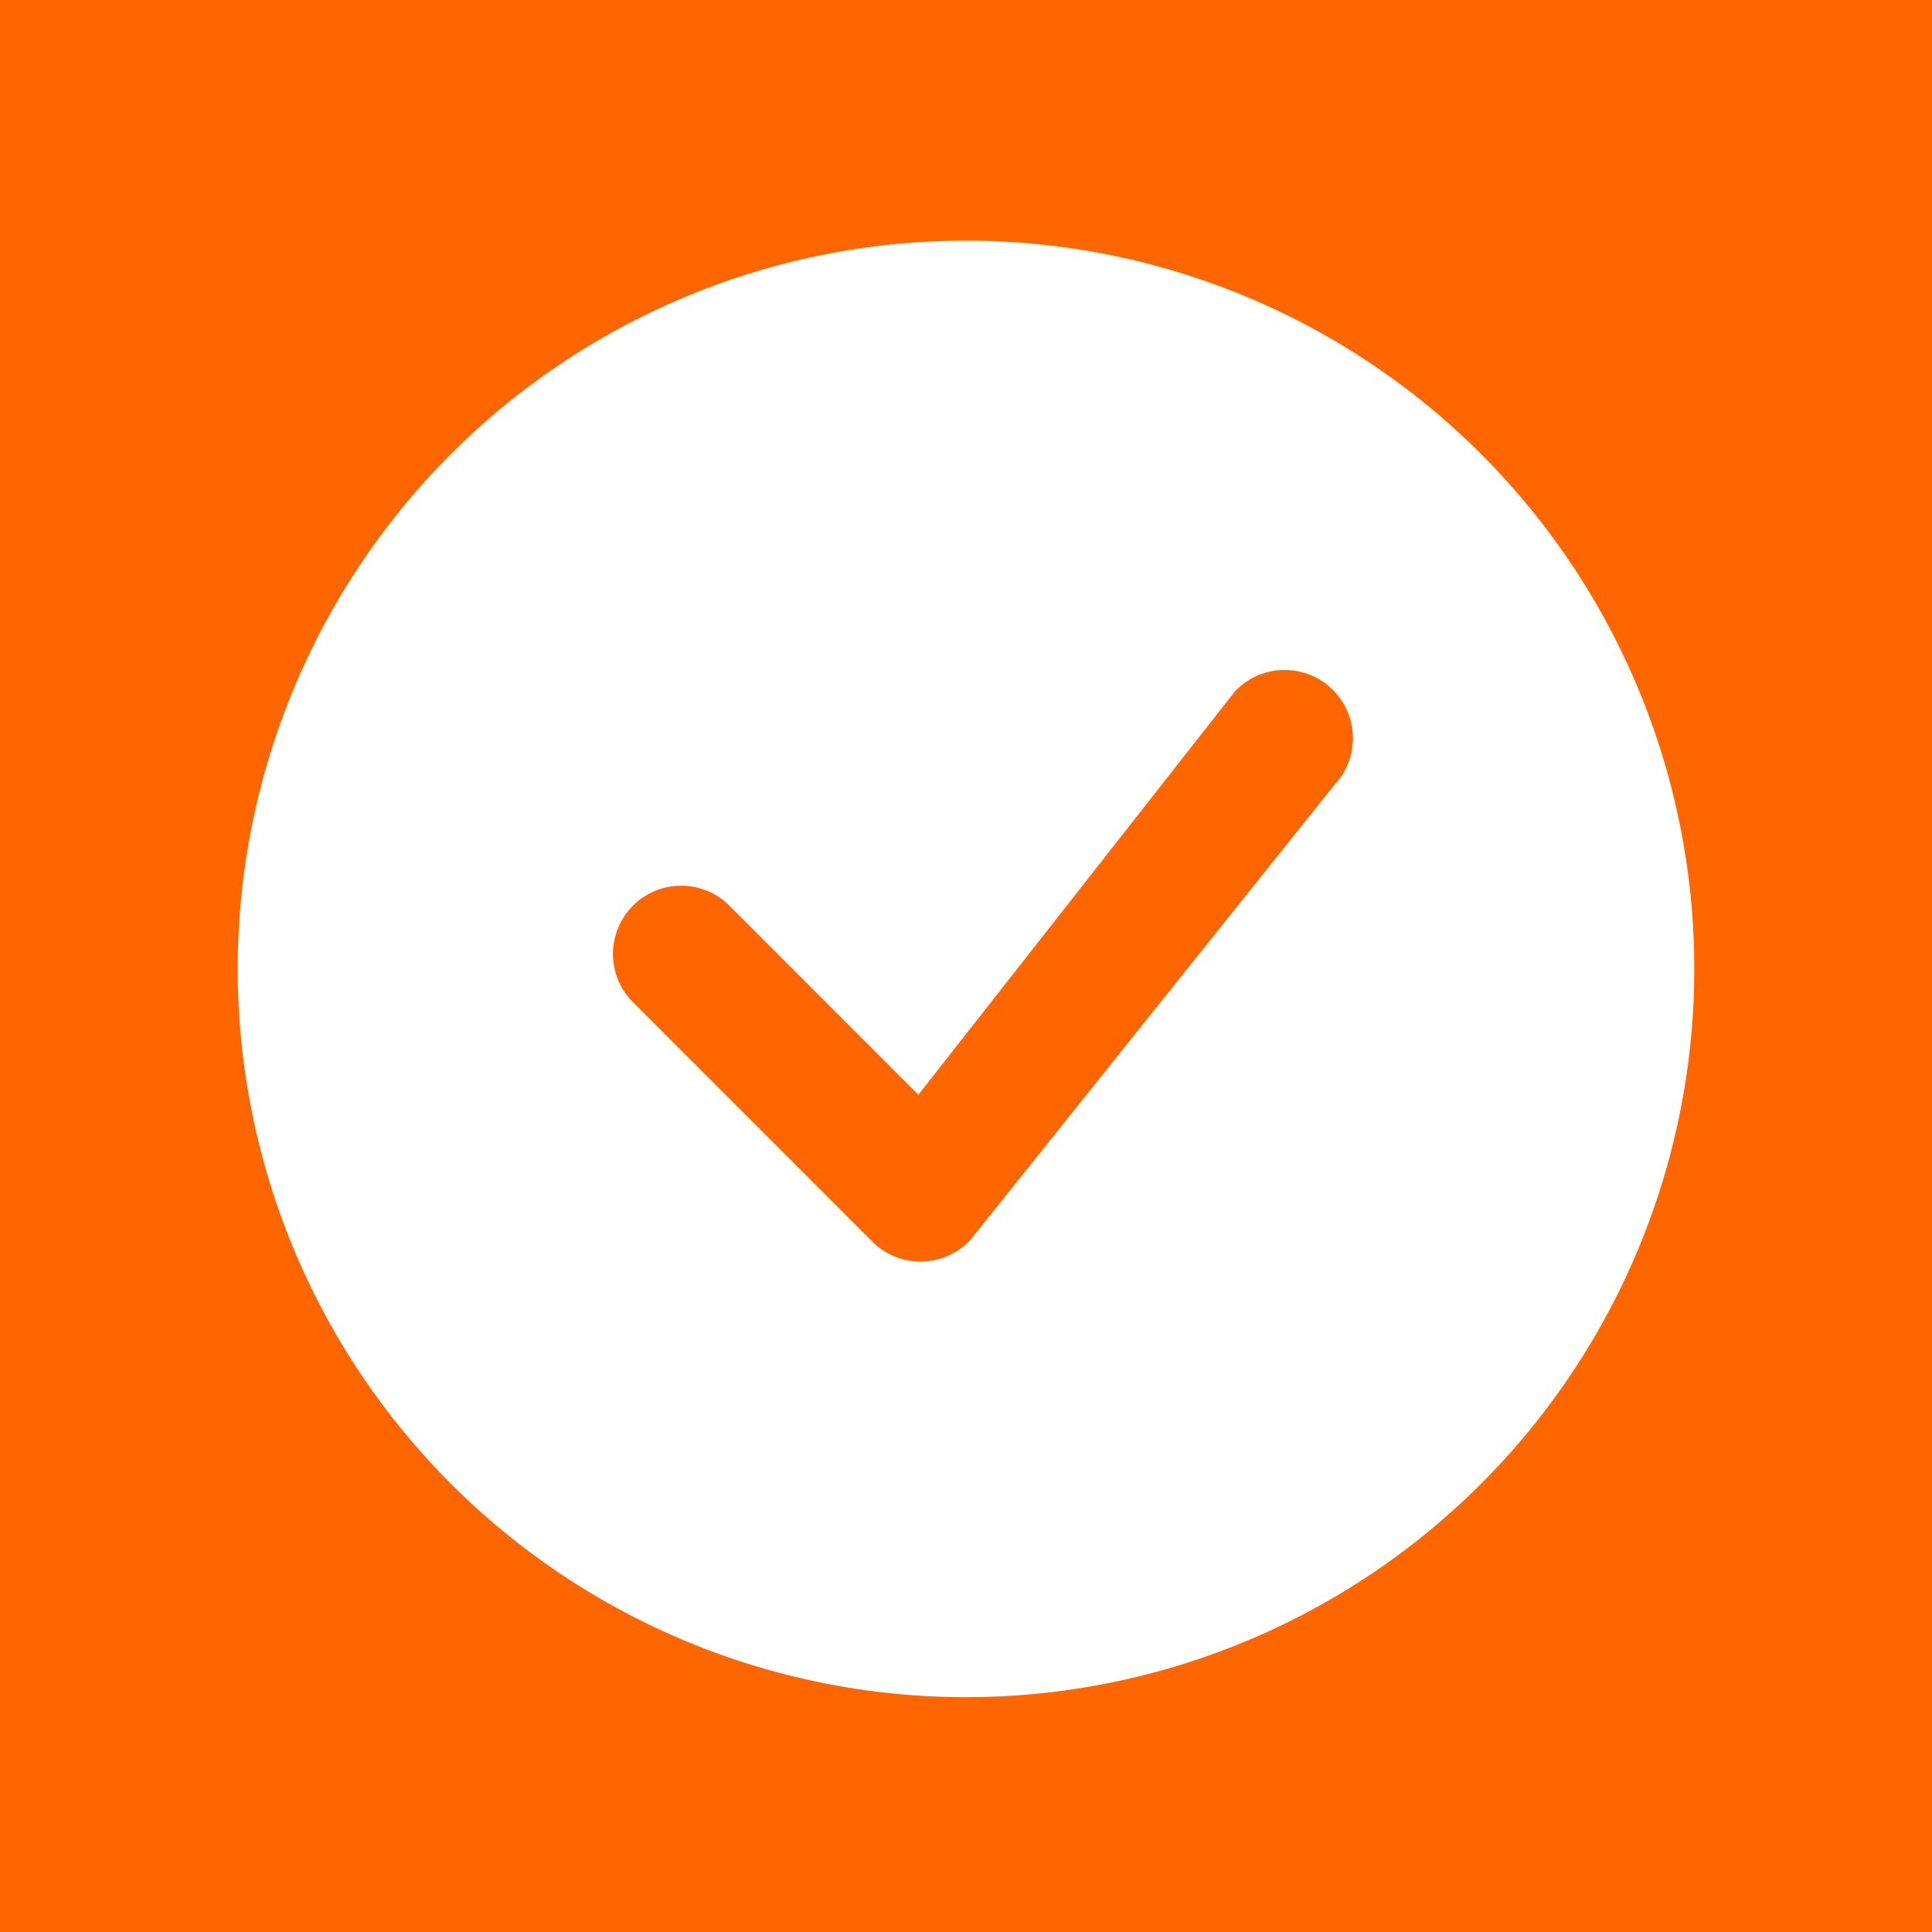 <?xml version="1.0" encoding="UTF-8" standalone="no"?>
<svg
 xmlns:dc="http://purl.org/dc/elements/1.1/"
 xmlns:cc="http://creativecommons.org/ns#"
 xmlns:rdf="http://www.w3.org/1999/02/22-rdf-syntax-ns#"
 xmlns:svg="http://www.w3.org/2000/svg"
 xmlns="http://www.w3.org/2000/svg"
 xmlns:sodipodi="http://sodipodi.sourceforge.net/DTD/sodipodi-0.dtd"
 xmlns:inkscape="http://www.inkscape.org/namespaces/inkscape"
 inkscape:export-ydpi="960"
 inkscape:export-xdpi="960"
 inkscape:export-filename="C:\Workspaces\todo\public\logo512.png"
 sodipodi:docname="logo512.svg"
 inkscape:version="1.0 (4035a4fb49, 2020-05-01)"
 id="svg8"
 version="1.1"
 viewBox="0 0 135.467 135.467"
 height="512"
 width="512">
<defs
 id="defs2" />
<sodipodi:namedview
 inkscape:document-rotation="0"
 inkscape:snap-smooth-nodes="true"
 inkscape:bbox-nodes="true"
 inkscape:bbox-paths="true"
 inkscape:snap-bbox="true"
 units="px"
 showgrid="true"
 inkscape:current-layer="layer1"
 inkscape:document-units="px"
 inkscape:cy="198.03986"
 inkscape:cx="311.55282"
 inkscape:zoom="1.1649308"
 inkscape:pageshadow="2"
 inkscape:pageopacity="0.0"
 borderopacity="1.0"
 bordercolor="#666666"
 pagecolor="#ffffff"
 id="base">
<inkscape:grid
 visible="true"
 empspacing="2"
 spacingy="0.132"
 spacingx="0.132"
 id="grid10"
 type="xygrid" />
</sodipodi:namedview>
<g
 transform="translate(0,-288.533)"
 id="layer1"
 inkscape:groupmode="layer"
 inkscape:label="Layer 1">
<rect
 y="288.533"
 x="0"
 height="135.467"
 width="135.467"
 id="rect37"
 style="fill:#ff6600;stroke:none;stroke-width:25.4;stroke-linecap:round;stroke-linejoin:round" />
<path
 style="stroke-width:0.265;fill:#ffffff"
 fill-rule="evenodd"
 d="m 118.798,356.243 a 51.065,51.065 0 1 1 -102.129,0 51.065,51.065 0 0 1 102.129,0 z M 93.457,336.902 a 4.787,4.787 0 0 0 -6.894,0.145 L 64.395,365.292 51.035,351.926 a 4.787,4.787 0 0 0 -6.766,6.766 l 16.89,16.896 a 4.787,4.787 0 0 0 6.887,-0.121 l 25.481,-31.852 a 4.787,4.787 0 0 0 -0.063,-6.702 z"
 id="path8" />
</g>
</svg>
